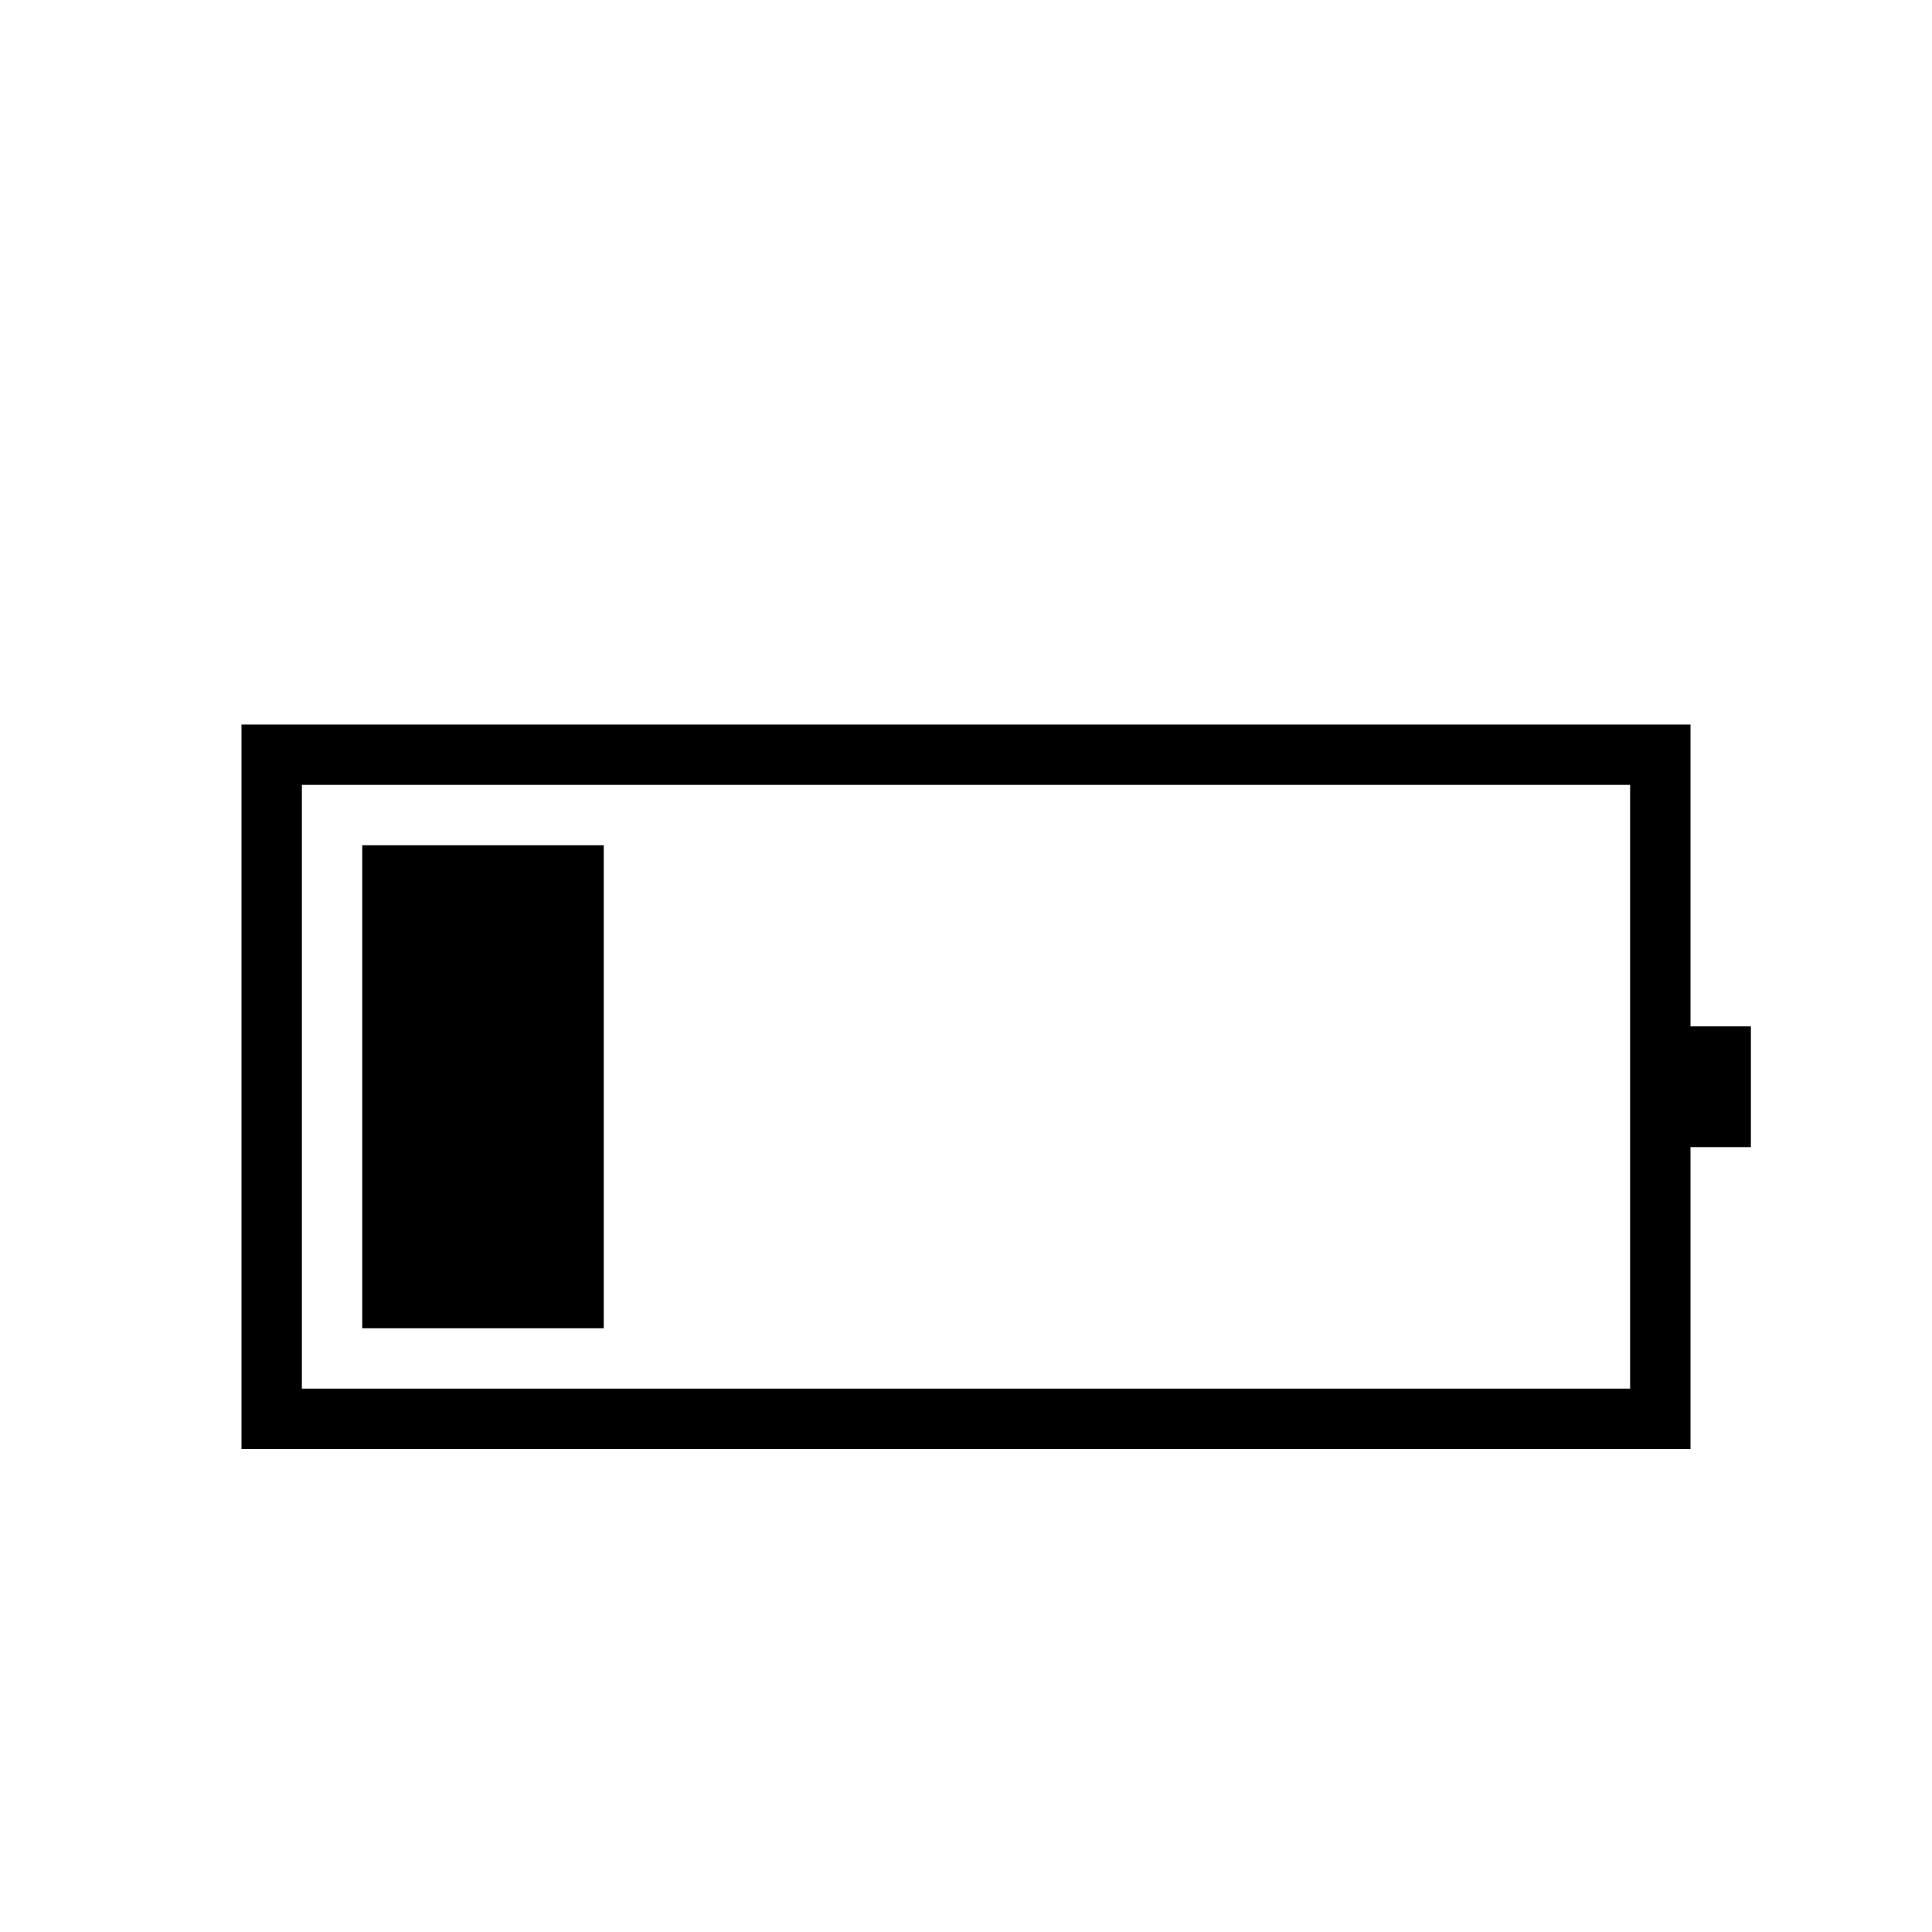 <svg width="1792" height="1792" viewBox="0 0 1792 1792" xmlns="http://www.w3.org/2000/svg"><path d="M1568 952h56v112h-56v280H224V672h1344v280zm-56 336V728H280v560h1232zM560 784v448H336V784h224z"/></svg>